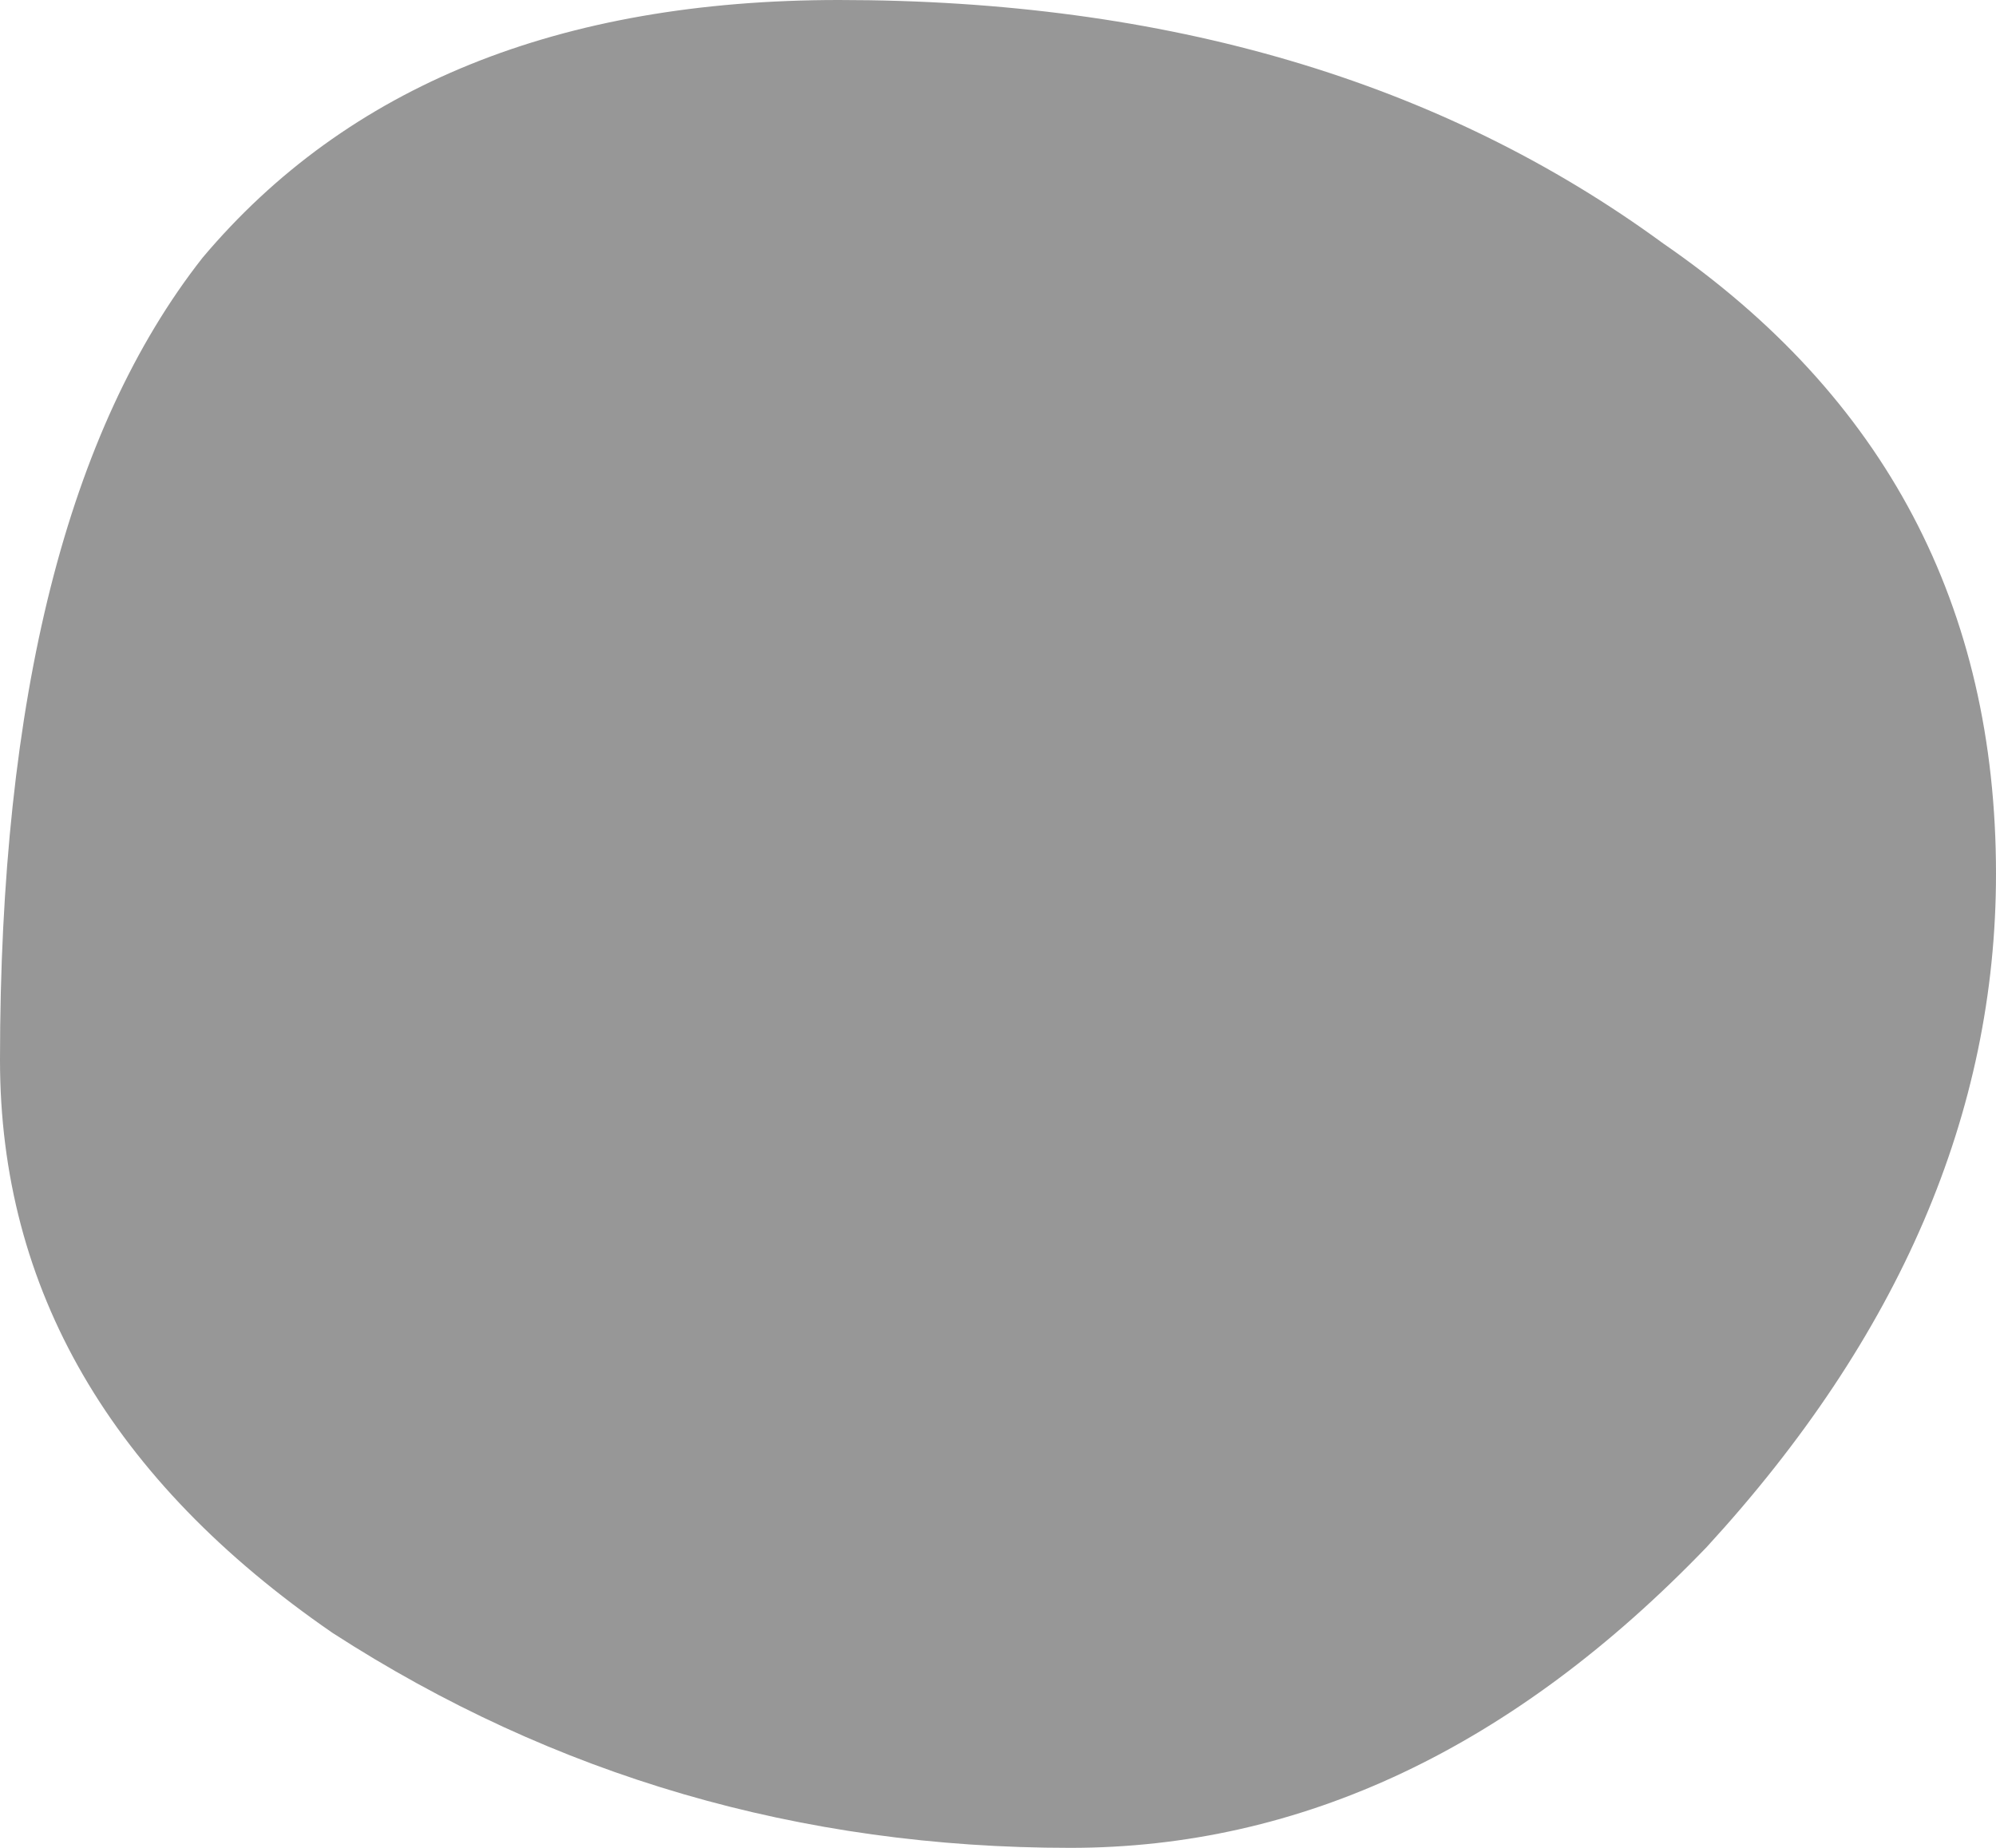 <svg width="27" height="25" viewBox="0 0 27 25" fill="none" xmlns="http://www.w3.org/2000/svg">
<path d="M27 11.822C27 15.052 25.696 18.088 23.087 20.93C20.478 23.643 17.609 25 14.478 25C10.826 25 7.5 24.031 4.5 22.093C1.5 20.026 0 17.442 0 14.341C0 9.432 0.913 5.814 2.739 3.488C4.696 1.163 7.565 0 11.348 0C15.783 0 19.5 1.098 22.5 3.295C25.5 5.362 27 8.204 27 11.822Z" fill="#979797"/>
</svg>
